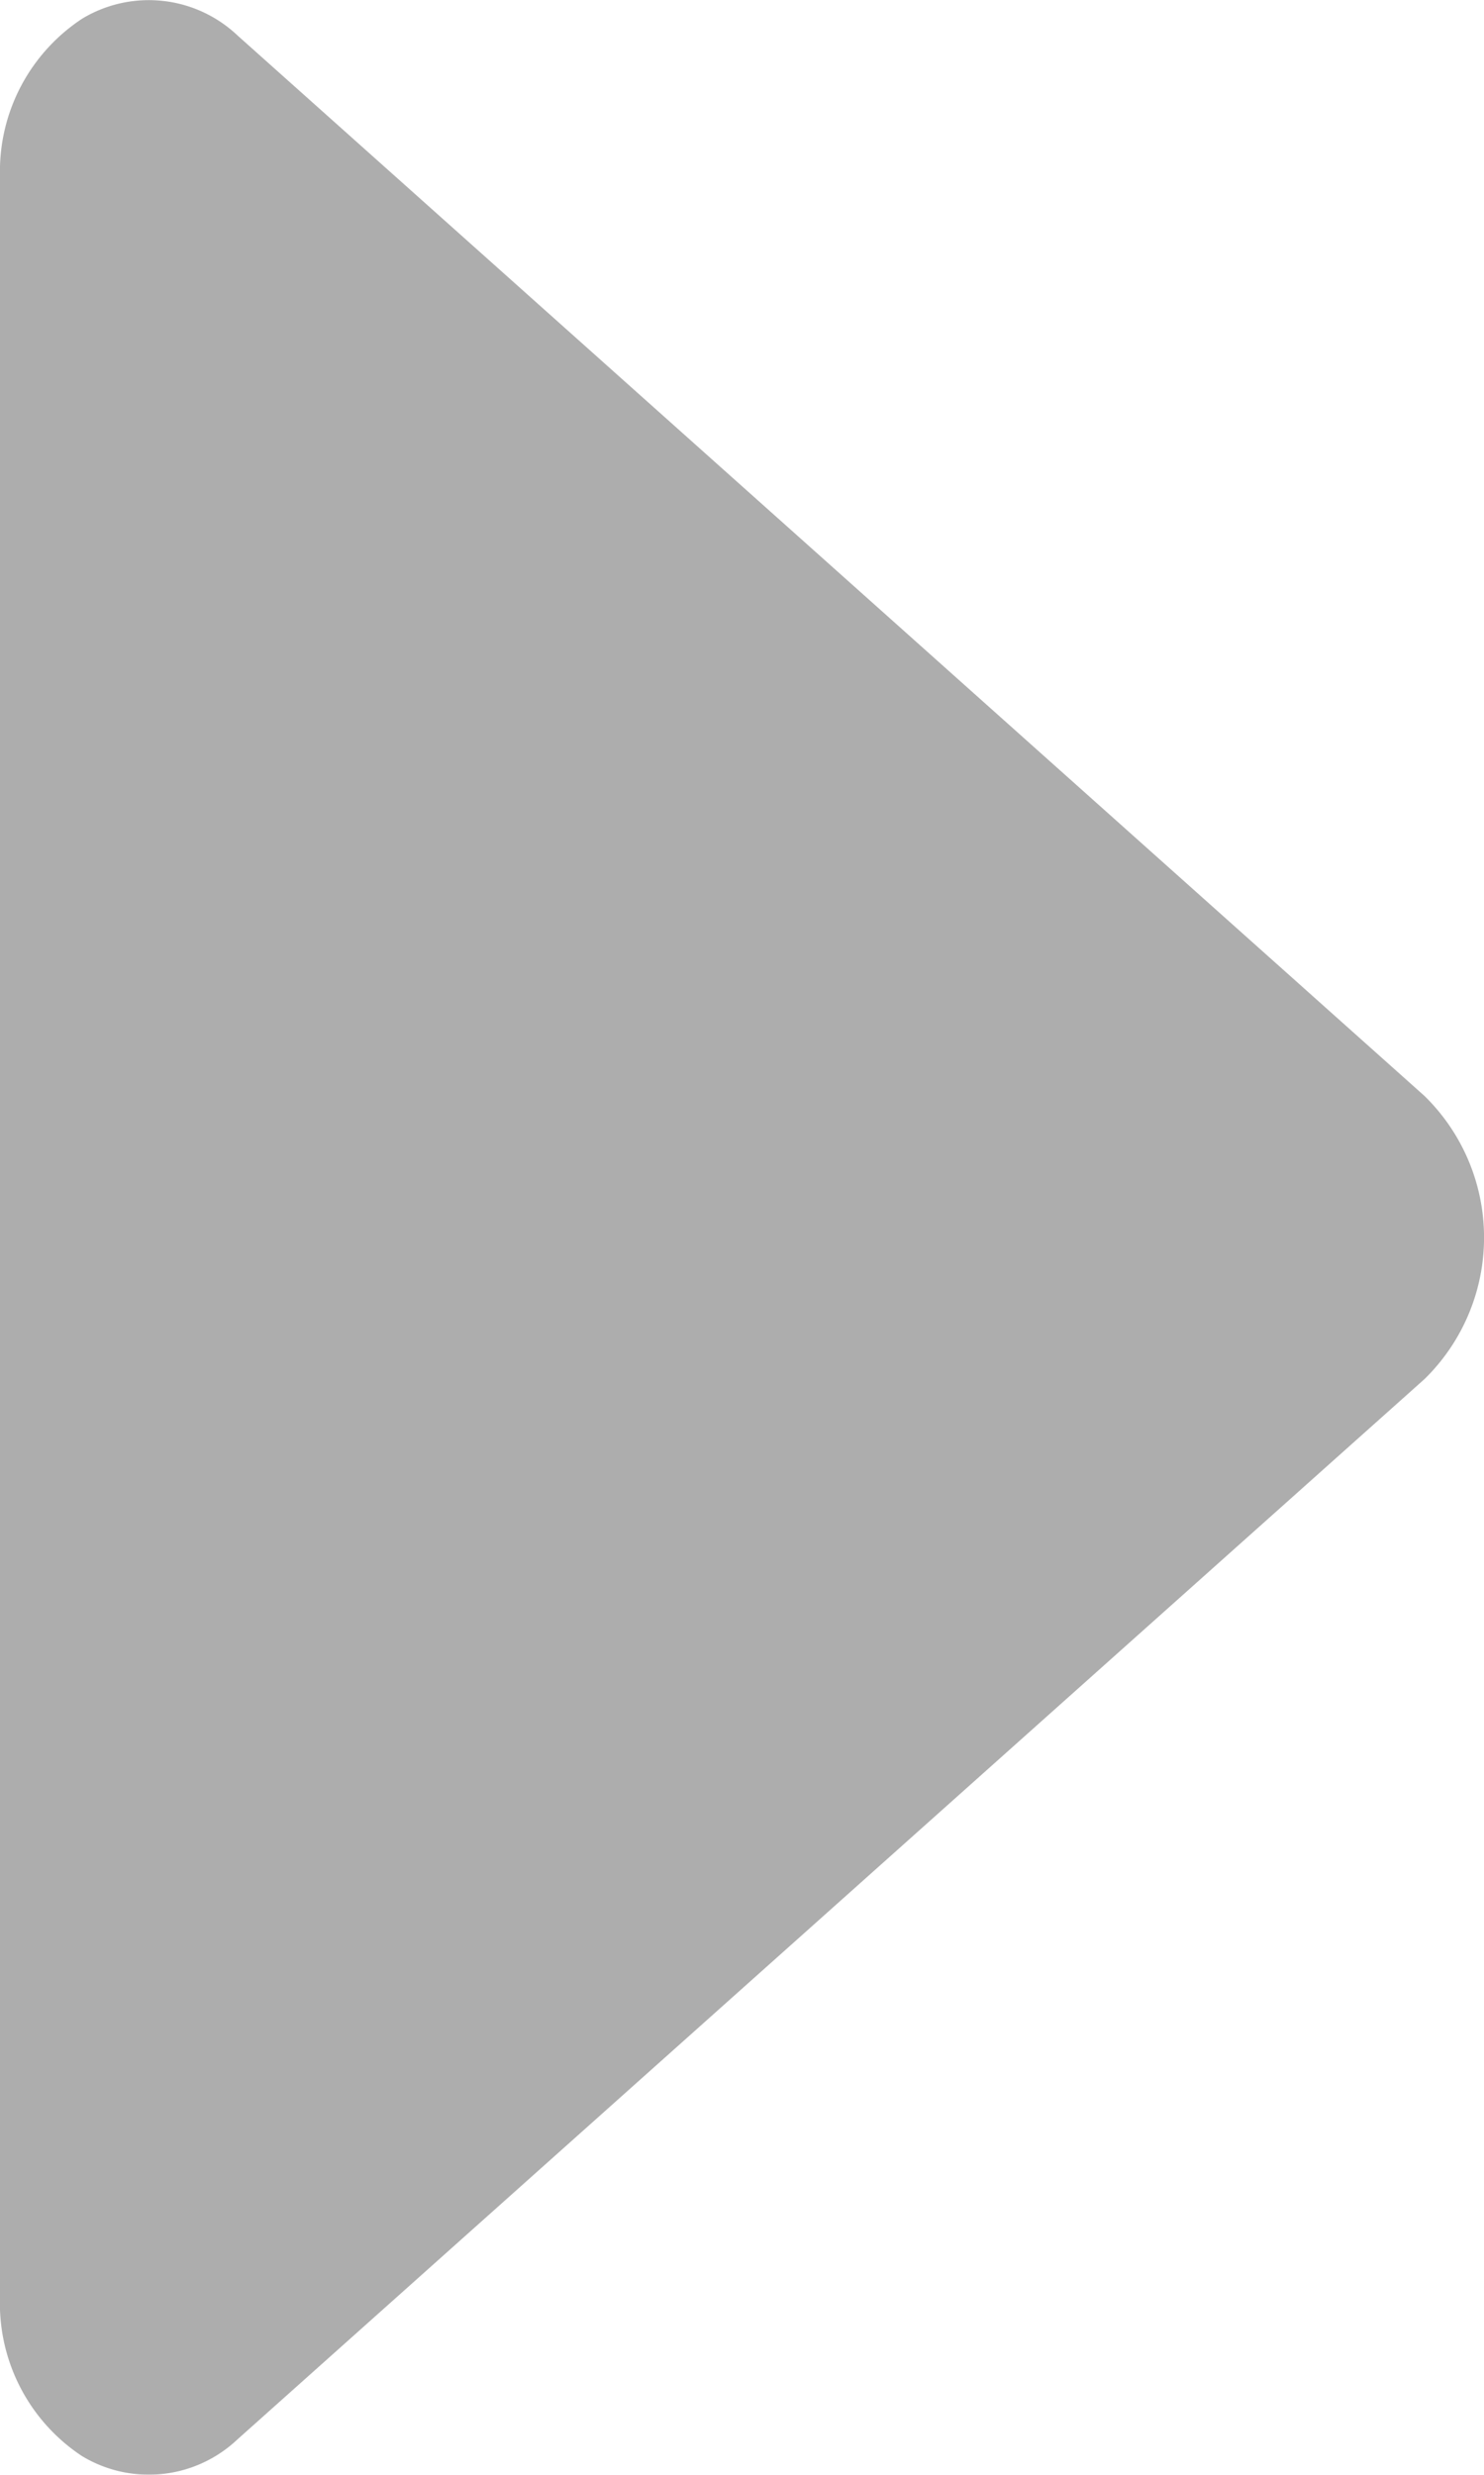 <svg xmlns="http://www.w3.org/2000/svg" width="6" height="10" viewBox="0 0 6 10">
  <g id="_Icons_12_Play_2" data-name="_Icons / 12 Play_2" opacity="0.9">
    <path id="_12_Play_2" data-name="12 Play_2" d="M.96.143l4.8,4.286a.8.8,0,0,1,0,1.143L.96,9.857a.522.522,0,0,1-.629.067A.739.739,0,0,1,0,9.283V.712A.738.738,0,0,1,.333.075.522.522,0,0,1,.96.143Z" transform="translate(0 0)" fill="#a4a4a4"/>
  </g>
</svg>
